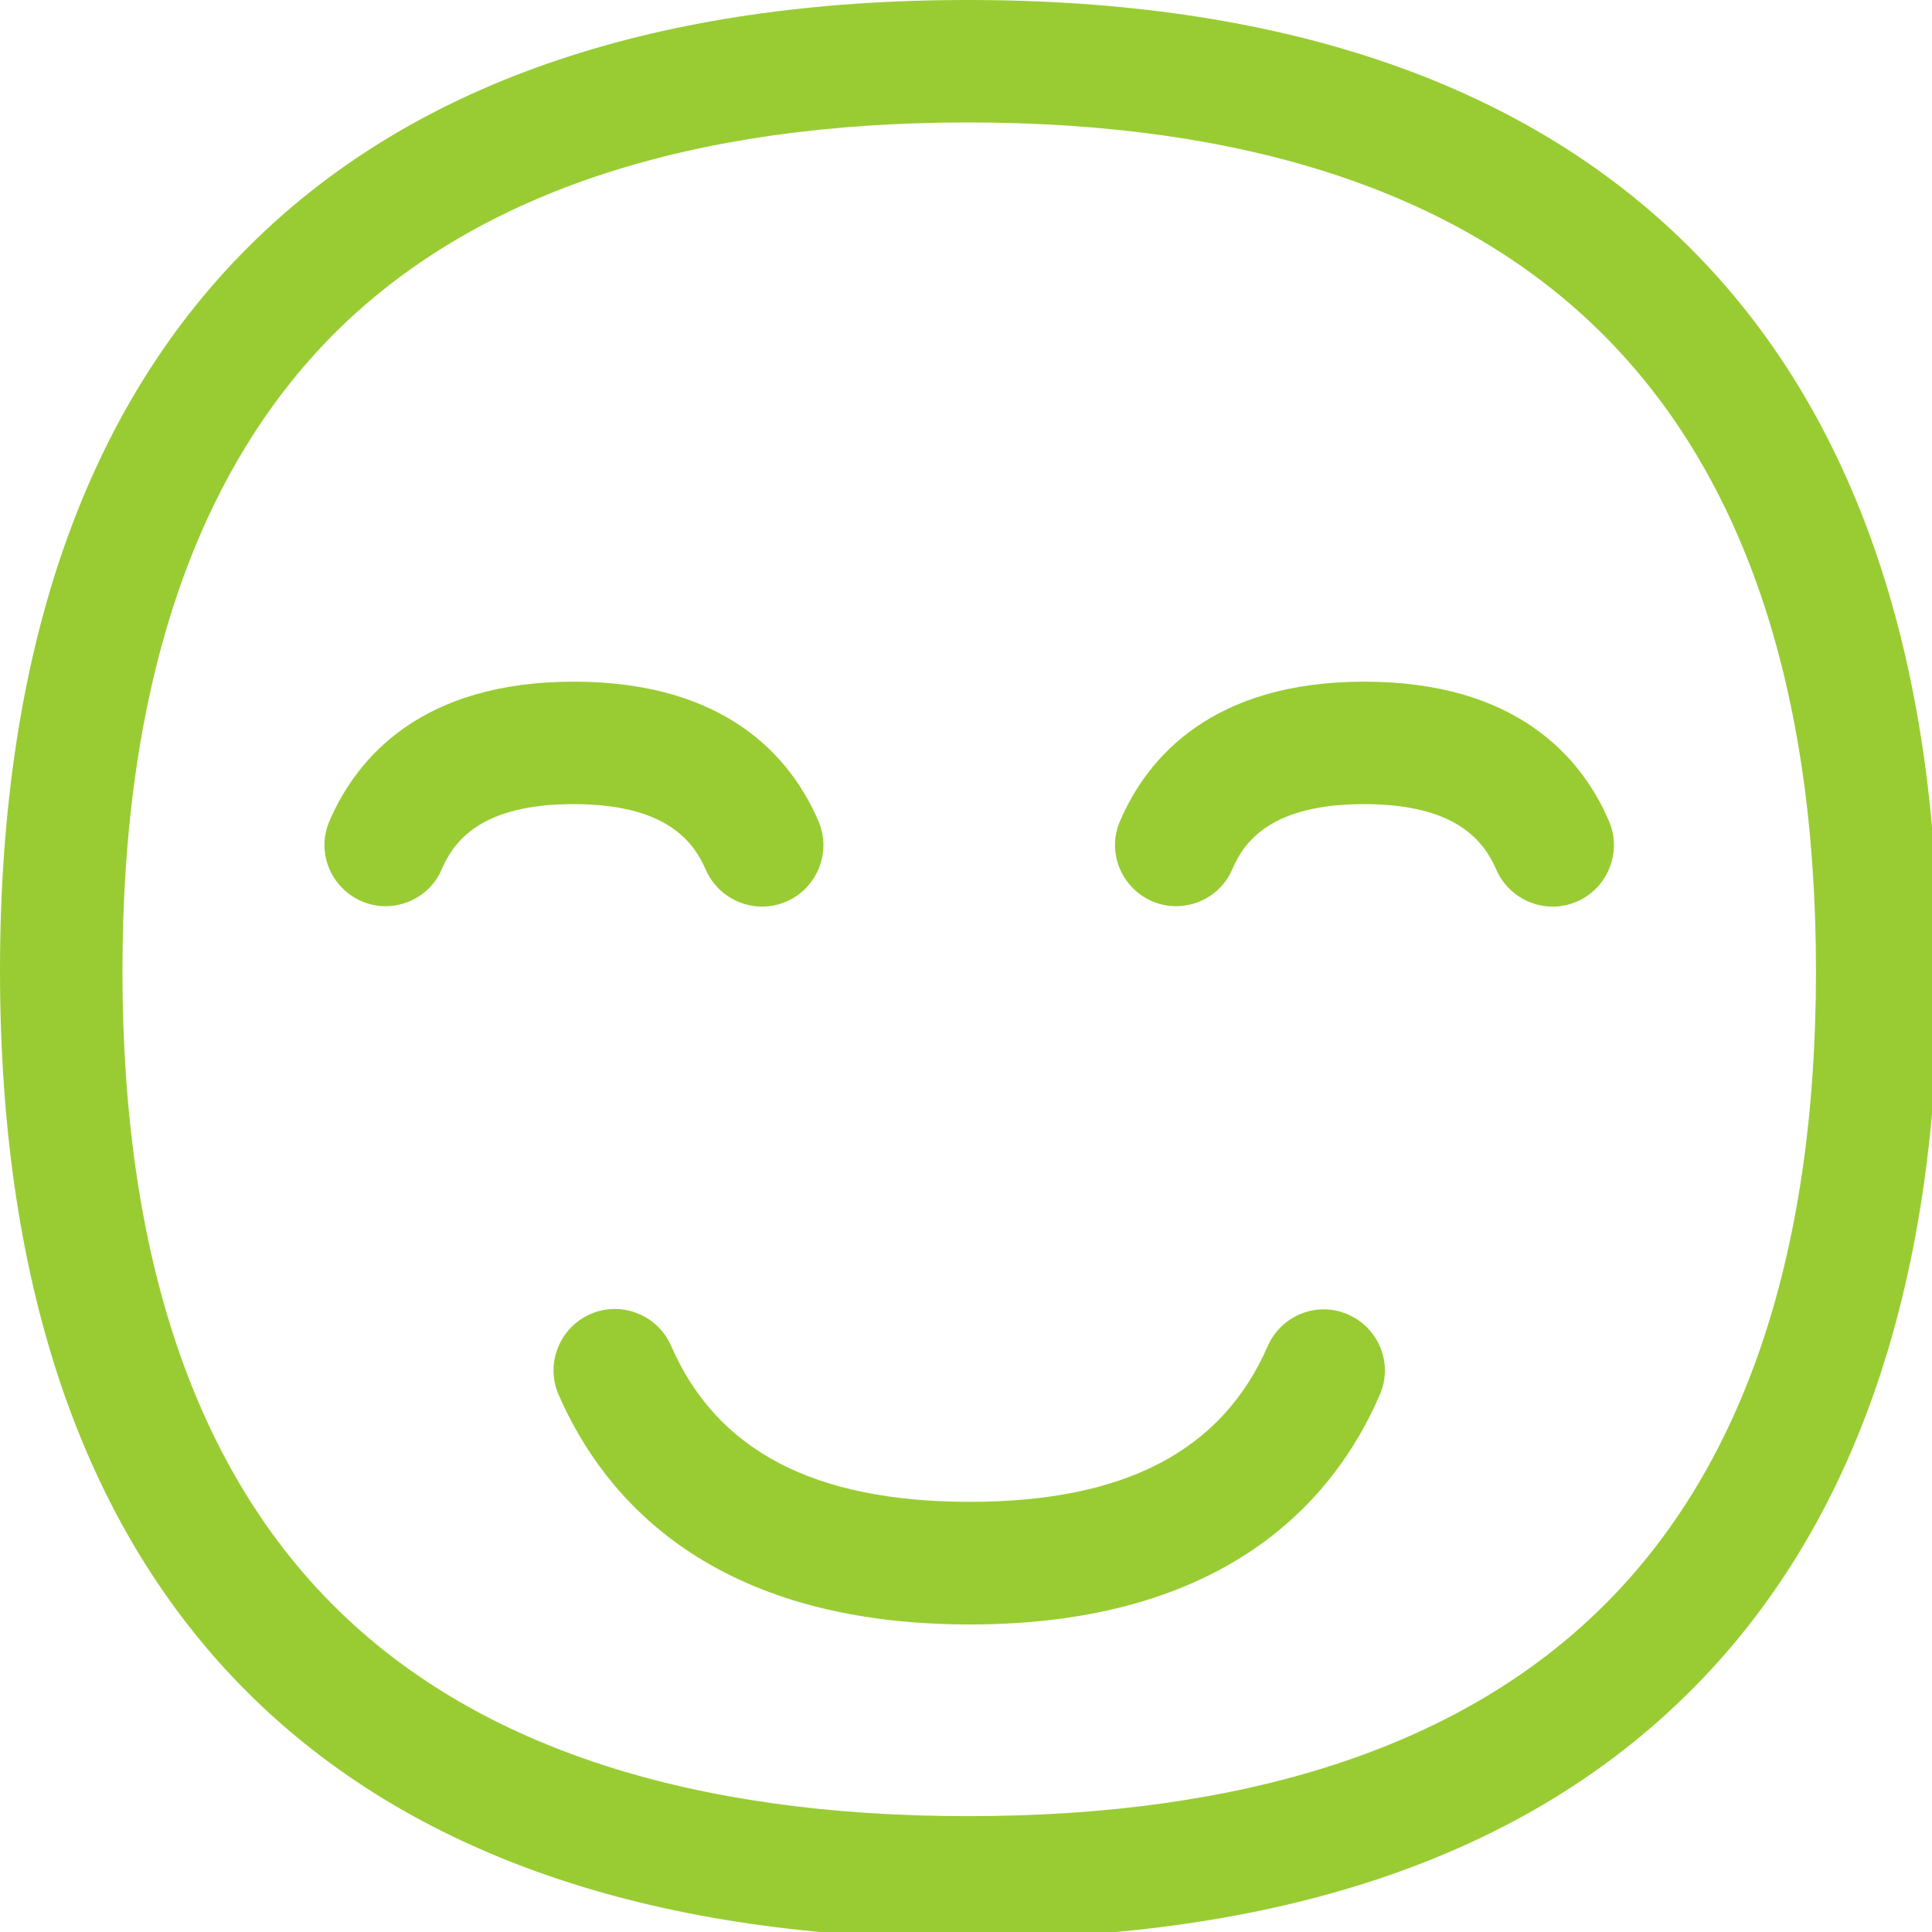 <?xml version="1.0" encoding="utf-8"?>
<!-- Generator: Adobe Illustrator 22.1.0, SVG Export Plug-In . SVG Version: 6.00 Build 0)  -->
<svg version="1.1" id="Capa_1" xmlns="http://www.w3.org/2000/svg" xmlns:xlink="http://www.w3.org/1999/xlink" x="0px" y="0px"
	 viewBox="0 0 1024 1024" style="enable-background:new 0 0 1024 1024;" xml:space="preserve">
<style type="text/css">
	.st0{fill:#99CC33;}
</style>
<title></title>
<g id="icomoon-ignore">
</g>
<path class="st0" d="M513,1027.5c-163.6,0-290.4-42.4-377.2-126C45.7,814.7,0,684.4,0,514.5c0-170.2,45.7-300.6,135.8-387.7
	C222.6,42.6,349.6,0,513,0c163.6,0,290.8,42.6,377.9,126.6c90.5,87.2,136.4,217.7,136.4,387.7s-45.9,300.2-136.6,387.1
	C803.8,985.1,676.7,1027.5,513,1027.5L513,1027.5z M513,64.9c-146,0-257.8,36.5-332.2,108.3C104,247.8,64.9,362.5,64.9,514.5
	c0,151.8,38.9,266.2,115.9,340.4c74.1,71.5,186,107.7,332.2,107.7c146.4,0,258.5-36.2,333-107.7c77.4-74.1,116.5-188.6,116.5-340.2
	c0-151.8-39.3-266.4-116.5-341C771.3,101.4,659.3,64.9,513,64.9L513,64.9z"/>
<path class="st0" d="M514,861c-136.2,0-193.7-66.2-217.9-121.7c-7.2-16.4,0.4-35.6,16.8-42.8s35.6,0.4,42.8,16.8
	c24.2,55.7,76,82.7,158.3,82.7c82.1,0,133.7-27,157.9-82.5c7.2-16.4,26.2-24,42.6-16.8s24,26.2,16.8,42.6
	C707.4,794.8,650,861,514,861L514,861z"/>
<path class="st0" d="M204.4,480.3c-4.3,0-8.6-0.8-12.9-2.7c-16.4-7.2-24-26.2-16.8-42.6c14.5-33.6,48.9-73.7,129.4-73.7
	c80.7,0,115.1,40.1,129.6,73.7c7.2,16.4-0.4,35.6-16.8,42.8s-35.6-0.4-42.8-16.8c-6.6-15-20.9-34.8-70.2-34.8
	c-49.2,0-63.5,19.9-69.8,34.6C229,472.9,216.9,480.3,204.4,480.3L204.4,480.3z"/>
<path class="st0" d="M623.4,480.3c-4.3,0-8.6-0.8-12.9-2.7c-16.4-7.2-24-26.2-16.8-42.6c14.5-33.6,48.9-73.7,129.4-73.7
	c80.7,0,115.1,40.1,129.6,73.7c7.2,16.4-0.4,35.6-16.8,42.8s-35.6-0.4-42.8-16.8c-6.6-15-20.9-34.8-70.2-34.8
	c-49.2,0-63.5,19.9-69.8,34.6C648,472.9,635.9,480.3,623.4,480.3L623.4,480.3z"/>
</svg>

